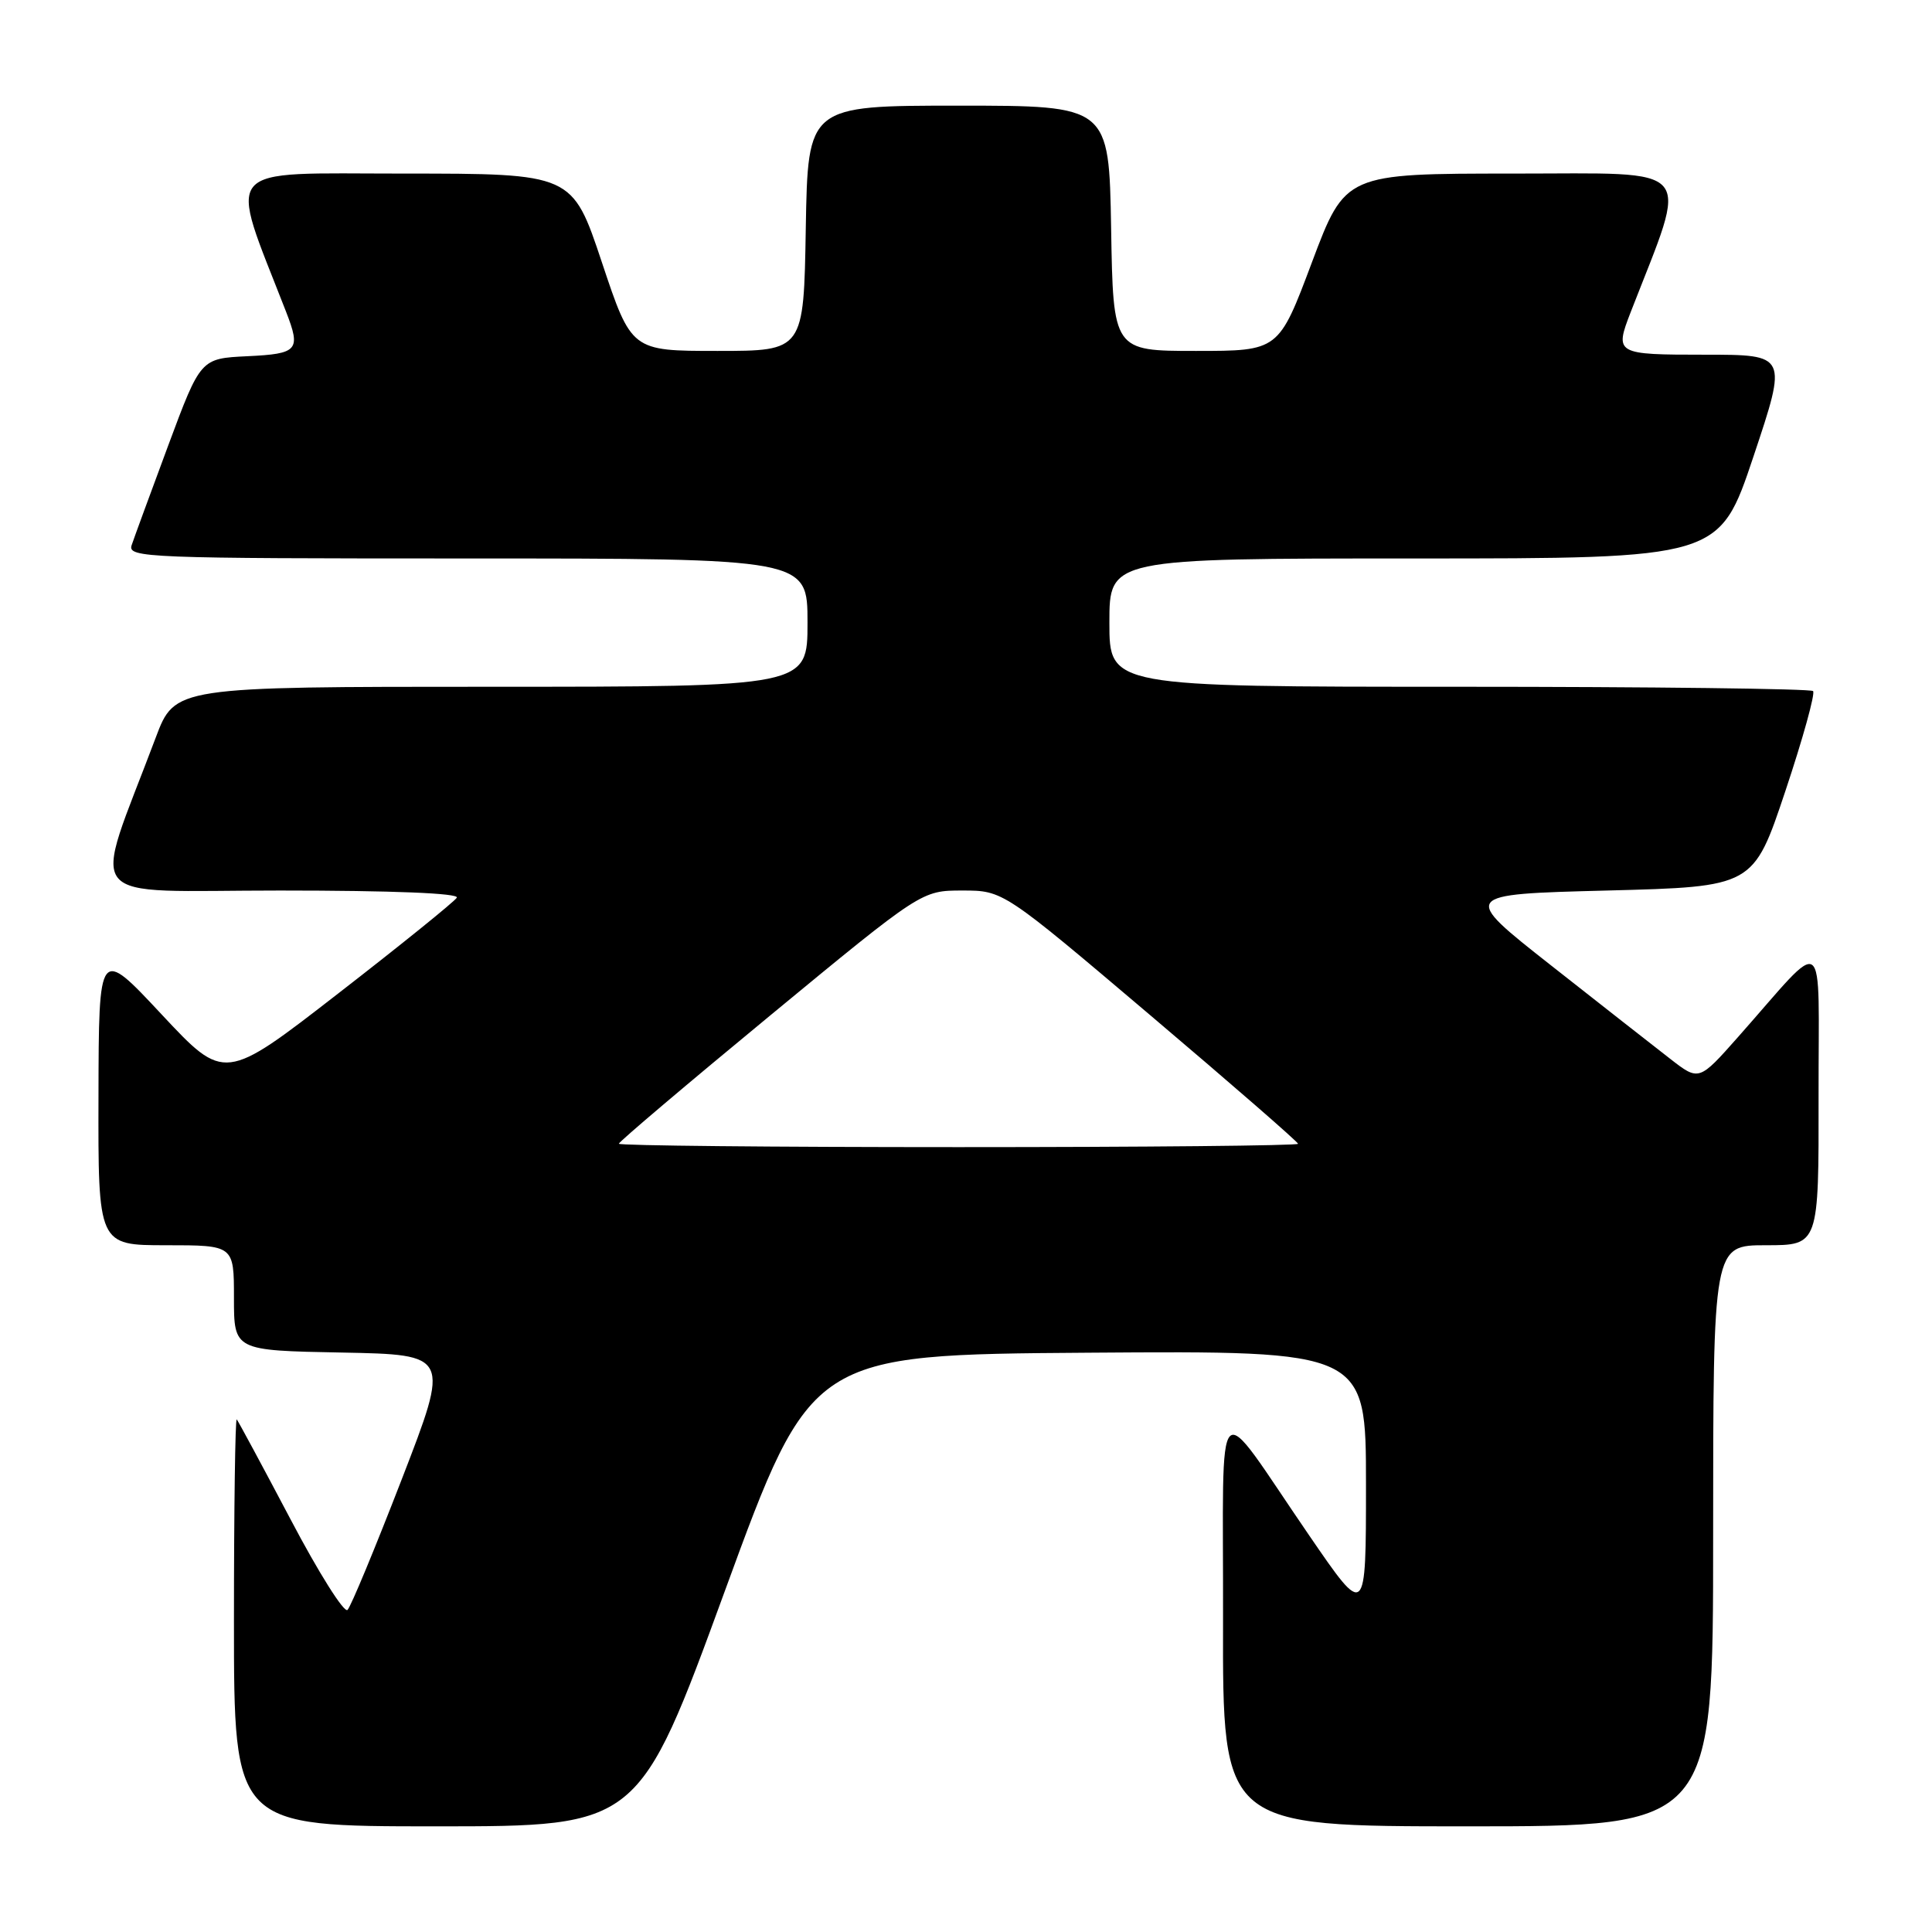 <?xml version="1.0" encoding="UTF-8" standalone="no"?>
<!DOCTYPE svg PUBLIC "-//W3C//DTD SVG 1.1//EN" "http://www.w3.org/Graphics/SVG/1.1/DTD/svg11.dtd" >
<svg xmlns="http://www.w3.org/2000/svg" xmlns:xlink="http://www.w3.org/1999/xlink" version="1.1" viewBox="0 0 256 256">
 <g >
 <path fill="currentColor"
d=" M 96.07 210.75 C 107.50 179.50 107.50 179.50 144.25 179.24 C 181.00 178.98 181.00 178.98 181.00 196.70 C 181.00 214.43 181.00 214.43 173.48 203.46 C 160.65 184.76 162.12 183.30 162.06 214.75 C 162.00 242.00 162.00 242.00 194.50 242.00 C 227.00 242.00 227.00 242.00 227.00 203.50 C 227.00 165.00 227.00 165.00 234.00 165.00 C 241.00 165.00 241.00 165.00 240.97 145.25 C 240.94 122.88 242.29 123.87 230.31 137.40 C 225.12 143.26 225.12 143.26 221.31 140.30 C 219.21 138.68 212.11 133.10 205.52 127.92 C 193.55 118.50 193.55 118.50 212.94 118.00 C 232.33 117.50 232.33 117.50 236.57 104.82 C 238.90 97.85 240.55 91.88 240.24 91.57 C 239.92 91.26 218.82 91.00 193.33 91.00 C 147.00 91.00 147.00 91.00 147.00 82.50 C 147.00 74.00 147.00 74.00 187.41 74.00 C 227.82 74.00 227.82 74.00 232.34 60.50 C 236.85 47.00 236.85 47.00 225.93 47.00 C 214.05 47.00 213.92 46.92 216.09 41.32 C 223.81 21.47 225.10 23.00 200.60 23.00 C 178.26 23.00 178.26 23.00 173.84 34.75 C 169.43 46.50 169.43 46.50 158.47 46.50 C 147.50 46.50 147.50 46.50 147.23 30.25 C 146.95 14.00 146.95 14.00 127.00 14.00 C 107.05 14.00 107.05 14.00 106.77 30.25 C 106.50 46.50 106.50 46.50 95.08 46.50 C 83.67 46.50 83.67 46.50 79.75 34.75 C 75.83 23.00 75.83 23.00 53.44 23.00 C 28.90 23.00 30.19 21.47 37.91 41.32 C 39.89 46.42 39.49 46.88 32.79 47.20 C 26.58 47.50 26.58 47.50 22.30 59.00 C 19.95 65.33 17.76 71.29 17.44 72.25 C 16.90 73.90 19.46 74.00 61.93 74.00 C 107.00 74.00 107.00 74.00 107.00 82.50 C 107.00 91.00 107.00 91.00 65.09 91.00 C 23.17 91.00 23.17 91.00 20.63 97.75 C 12.15 120.31 10.27 118.00 37.10 118.00 C 52.08 118.00 60.90 118.36 60.53 118.95 C 60.20 119.48 53.15 125.18 44.84 131.62 C 29.75 143.33 29.75 143.33 21.42 134.42 C 13.09 125.50 13.09 125.50 13.05 145.25 C 13.00 165.00 13.00 165.00 22.00 165.00 C 31.00 165.00 31.00 165.00 31.00 171.97 C 31.00 178.95 31.00 178.95 45.31 179.22 C 59.62 179.50 59.62 179.50 53.24 196.00 C 49.73 205.07 46.50 212.87 46.05 213.32 C 45.61 213.78 42.21 208.38 38.50 201.32 C 34.78 194.27 31.57 188.31 31.37 188.08 C 31.17 187.85 31.00 199.89 31.00 214.83 C 31.00 242.00 31.00 242.00 57.82 242.00 C 84.64 242.00 84.64 242.00 96.07 210.75 Z  M 82.00 151.55 C 82.00 151.30 91.03 143.65 102.06 134.55 C 122.12 118.00 122.12 118.00 127.52 118.00 C 132.93 118.00 132.93 118.00 152.46 134.56 C 163.21 143.67 172.00 151.32 172.00 151.56 C 172.00 151.80 151.75 152.00 127.00 152.00 C 102.25 152.00 82.00 151.80 82.00 151.55 Z "/>
</g>
</svg>